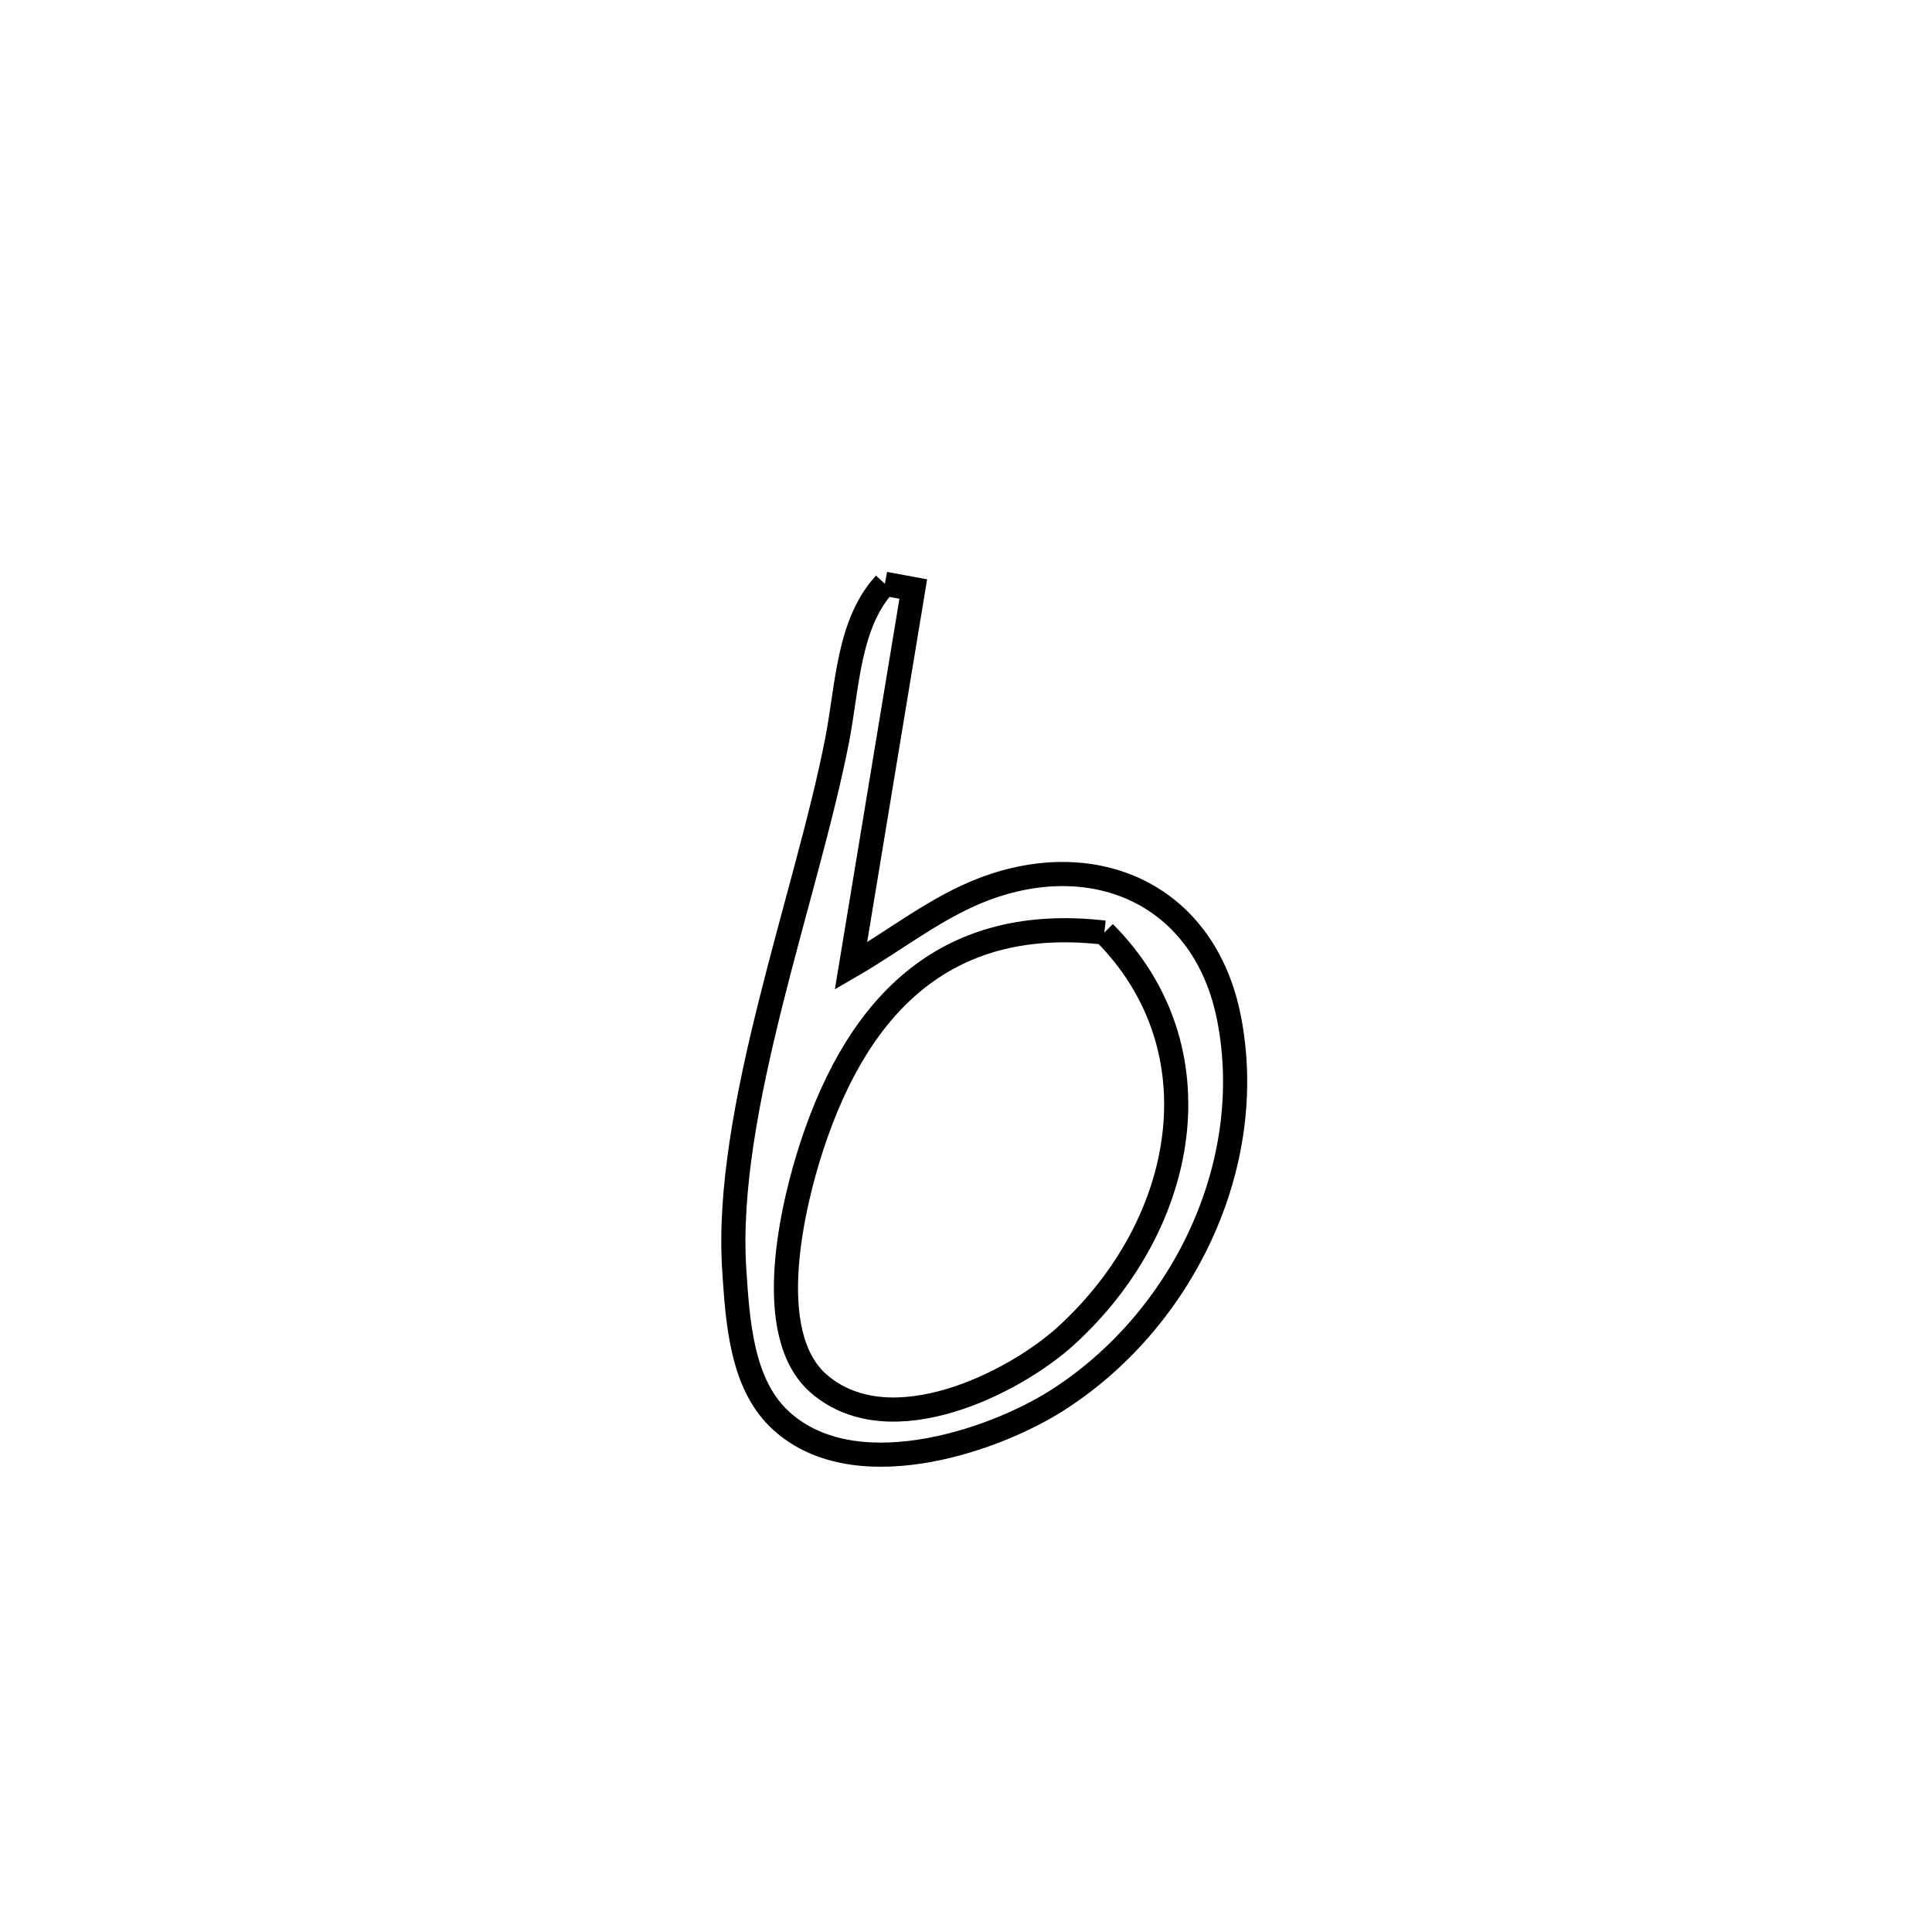 <svg xmlns="http://www.w3.org/2000/svg" viewBox="0.0 0.0 24.0 24.0" height="200px" width="200px"><path fill="none" stroke="black" stroke-width=".3" stroke-opacity="1.0"  filling="0" d="M10.992 7.252 L10.992 7.252 C11.11 7.274 11.227 7.295 11.345 7.317 L11.345 7.317 C11.087 8.878 10.829 10.439 10.571 12 L10.571 12 C11.119 11.683 11.624 11.275 12.215 11.048 C13.611 10.515 14.971 11.116 15.269 12.657 C15.623 14.487 14.678 16.416 13.124 17.401 C12.31 17.917 10.571 18.495 9.67 17.617 C9.211 17.169 9.163 16.413 9.121 15.773 C8.993 13.802 10.02 11.141 10.4 9.191 C10.529 8.527 10.535 7.749 10.992 7.252 L10.992 7.252"></path>
<path fill="none" stroke="black" stroke-width=".3" stroke-opacity="1.0"  filling="0" d="M13.718 11.585 L13.718 11.585 C15.157 13.026 14.755 15.214 13.244 16.592 C12.611 17.171 11.068 17.958 10.176 17.193 C9.448 16.569 9.859 14.929 10.083 14.243 C10.684 12.405 11.807 11.365 13.718 11.585 L13.718 11.585"></path></svg>